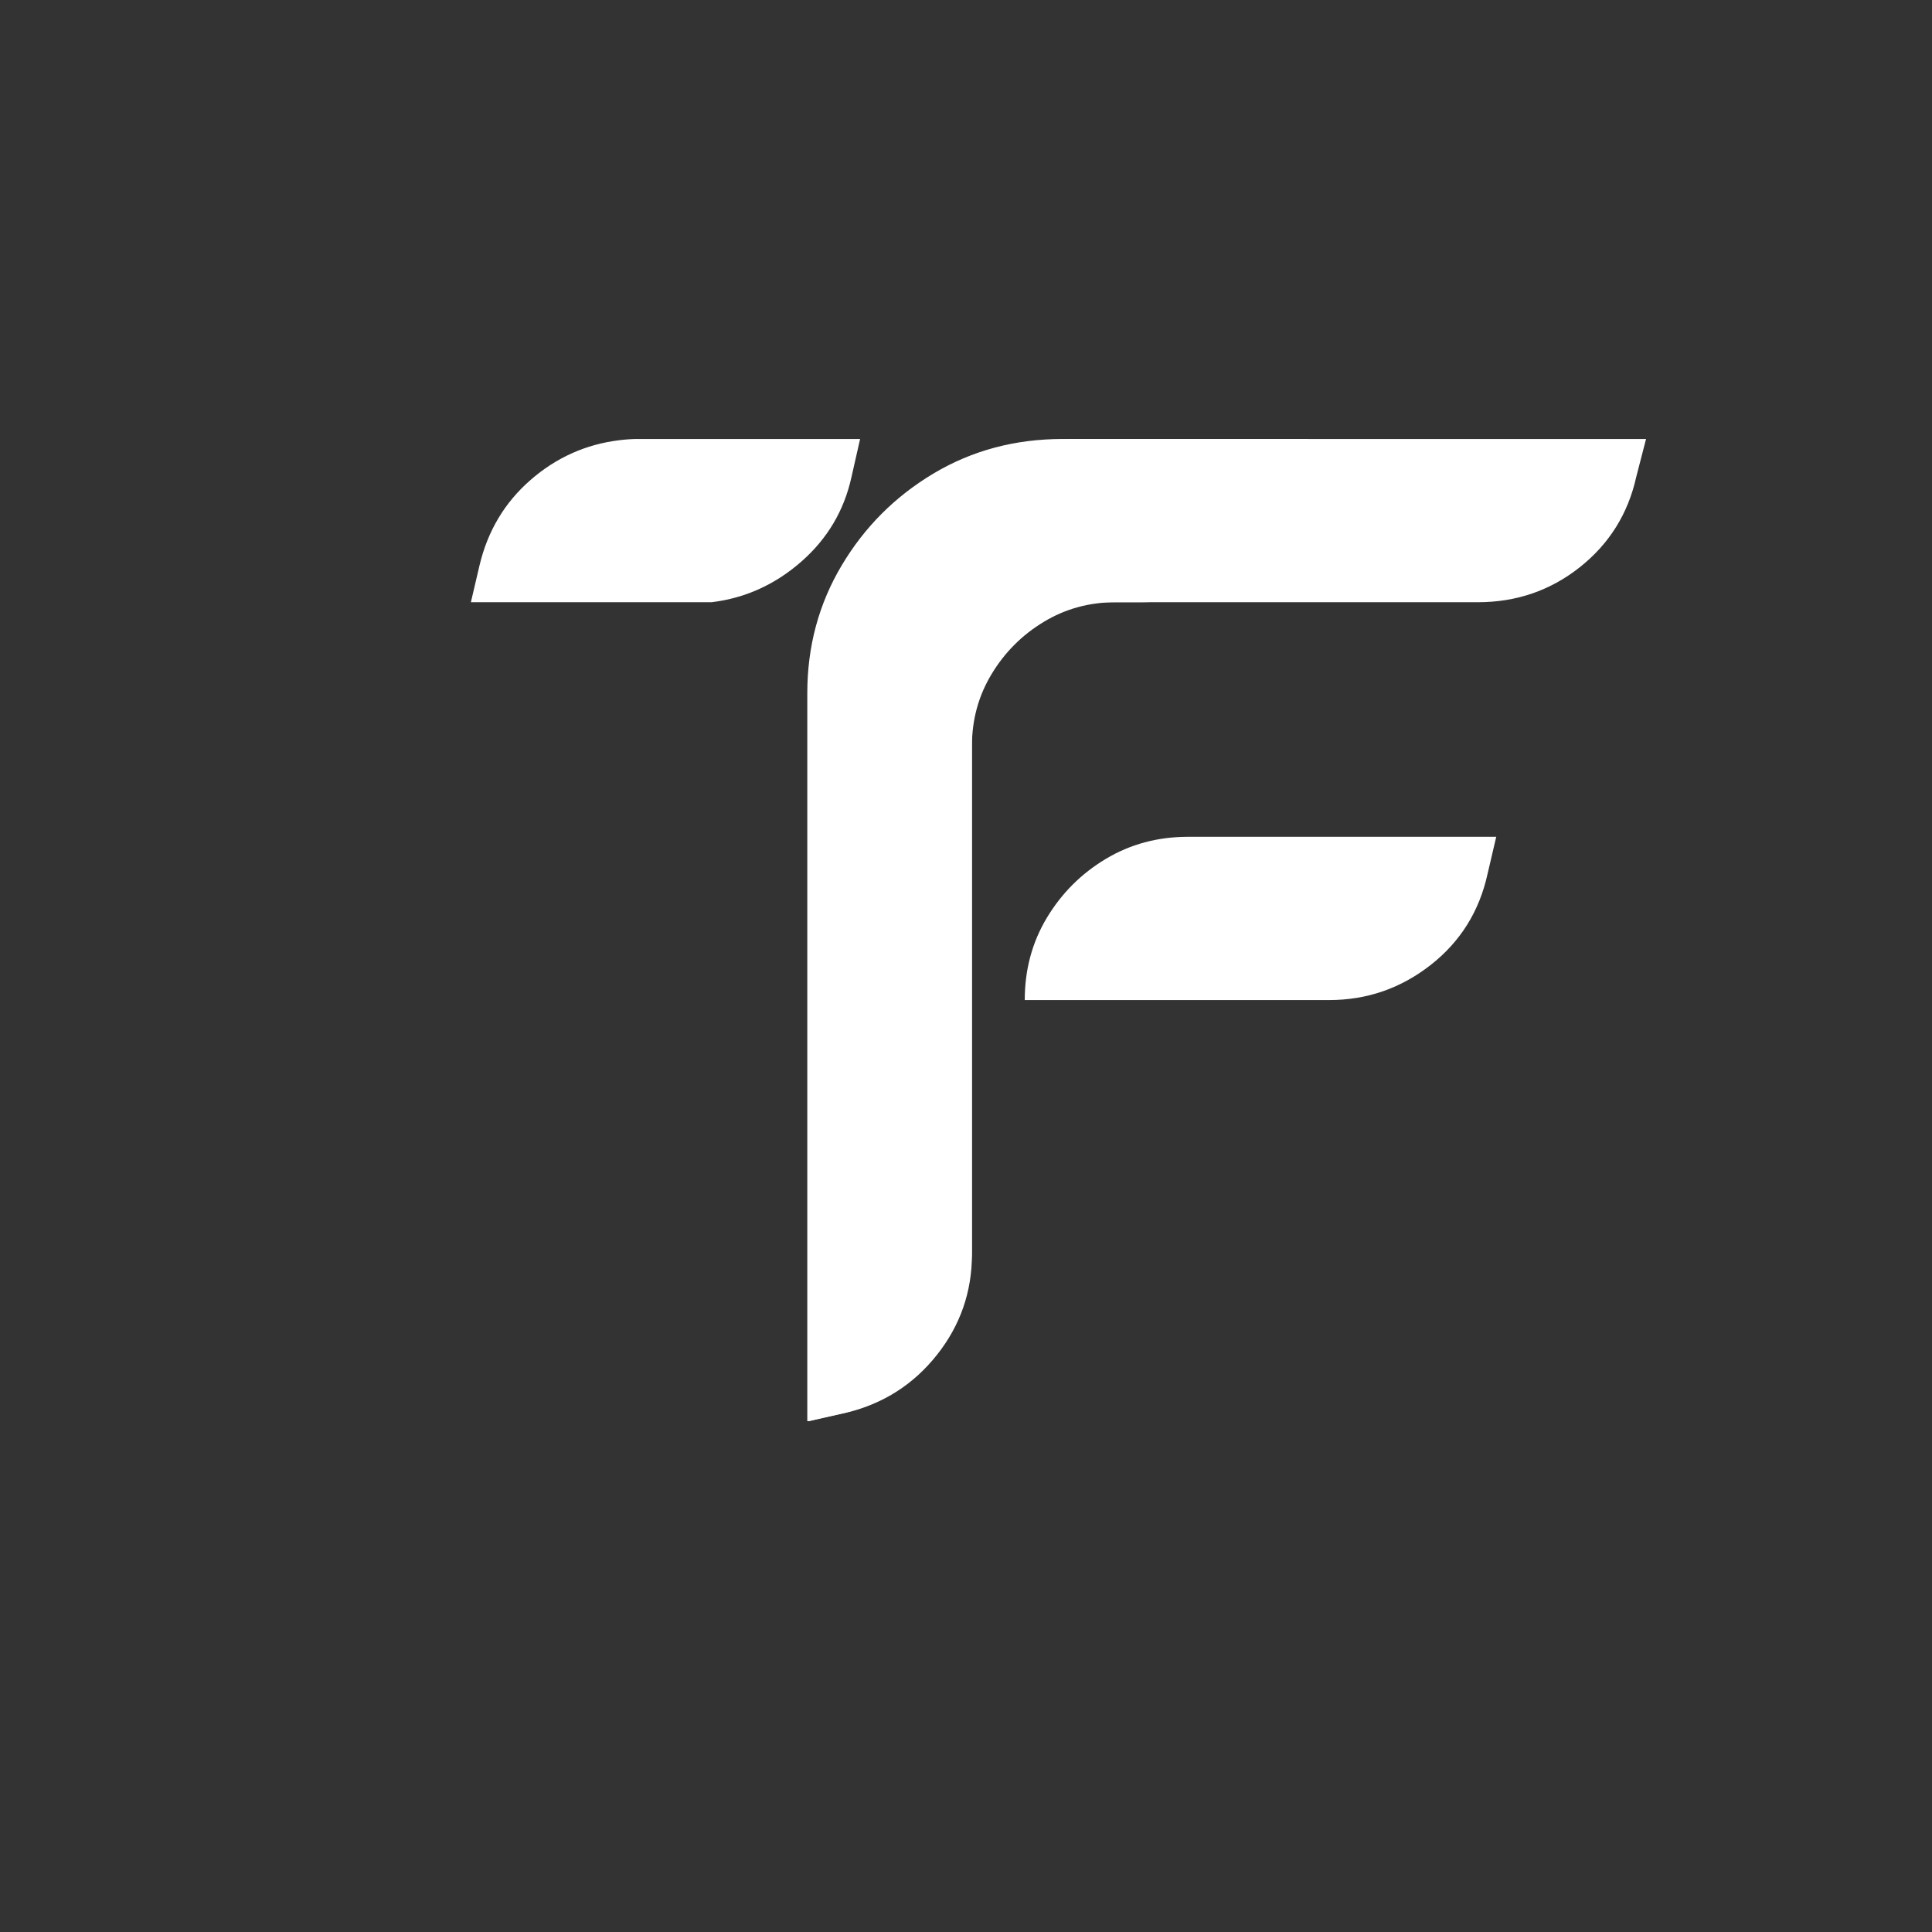 <svg xmlns="http://www.w3.org/2000/svg" xmlns:xlink="http://www.w3.org/1999/xlink" width="500" zoomAndPan="magnify" viewBox="0 0 375 375" height="500" preserveAspectRatio="xMidYMid meet" version="1.0"><rect x="0" y="0" width="375" height="375" fill="#333333" stroke="none"/><defs><g/></defs><g fill="#ffffff" fill-opacity="1"><g transform="translate(91.399, 275.861)"><g><path d="M 162.547 -190.656 L 160.875 -183.281 C 159.281 -176.125 155.582 -170.281 149.781 -165.75 C 143.988 -161.227 137.438 -158.969 130.125 -158.969 L 121.078 -158.969 C 114.398 -158.969 108.754 -156.625 104.141 -151.938 C 99.535 -147.25 97.234 -141.645 97.234 -135.125 L 97.234 -33.359 C 97.234 -25.734 94.93 -18.984 90.328 -13.109 C 85.723 -7.234 79.844 -3.422 72.688 -1.672 L 65.297 0 L 65.297 -141.328 C 65.297 -150.379 67.52 -158.641 71.969 -166.109 C 76.414 -173.578 82.375 -179.535 89.844 -183.984 C 97.312 -188.43 105.656 -190.656 114.875 -190.656 Z M 75.547 -190.656 L 73.875 -183.281 C 72.445 -176.758 69.191 -171.273 64.109 -166.828 C 59.023 -162.379 53.227 -159.758 46.719 -158.969 C 45.602 -158.969 44.41 -158.969 43.141 -158.969 L 0 -158.969 L 1.672 -166.109 C 3.254 -172.785 6.547 -178.305 11.547 -182.672 C 16.555 -187.047 22.32 -189.629 28.844 -190.422 C 30.113 -190.578 31.301 -190.656 32.406 -190.656 Z M 75.547 -190.656 "/></g></g></g><g fill="#ffffff" fill-opacity="1"><g transform="translate(156.95, 275.861)"><g><path d="M 162.547 -190.656 L 160.641 -183.281 C 159.047 -176.125 155.391 -170.281 149.672 -165.75 C 143.953 -161.227 137.359 -158.969 129.891 -158.969 L 59.578 -158.969 C 54.492 -158.969 49.848 -157.695 45.641 -155.156 C 41.43 -152.613 38.055 -149.234 35.516 -145.016 C 32.973 -140.805 31.703 -136.16 31.703 -131.078 L 31.703 -32.406 C 31.703 -25.102 29.438 -18.594 24.906 -12.875 C 20.375 -7.156 14.535 -3.422 7.391 -1.672 L 0 0 L 0 -138.234 C 0 -147.922 2.344 -156.734 7.031 -164.672 C 11.719 -172.617 18.031 -178.938 25.969 -183.625 C 33.914 -188.312 42.738 -190.656 52.438 -190.656 Z M 131.797 -106.297 C 130.203 -98.984 126.504 -93.062 120.703 -88.531 C 114.91 -84.008 108.359 -81.75 101.047 -81.75 L 41.953 -81.75 C 41.953 -87.625 43.379 -92.941 46.234 -97.703 C 49.098 -102.473 52.91 -106.285 57.672 -109.141 C 62.441 -112.004 67.766 -113.438 73.641 -113.438 L 133.469 -113.438 Z M 131.797 -106.297 "/></g></g></g></svg>